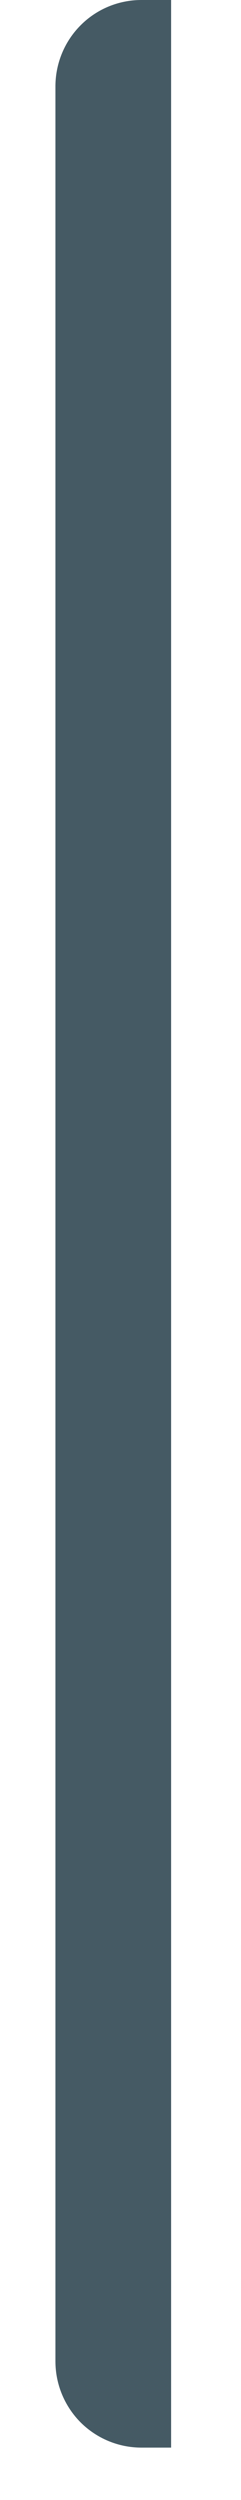 <?xml version="1.0" encoding="UTF-8" standalone="no"?><svg width='3' height='31' viewBox='0 0 3 31' fill='none' xmlns='http://www.w3.org/2000/svg'>
<path d='M1.76 1.02196e-09H2.13V30.35H1.76C1.476 30.35 1.204 30.237 1.003 30.037C0.803 29.836 0.69 29.564 0.69 29.28V1.06C0.693 0.778 0.807 0.508 1.007 0.31C1.207 0.111 1.478 -1.23172e-05 1.76 1.02196e-09Z' fill='#455A64'/>
</svg>
